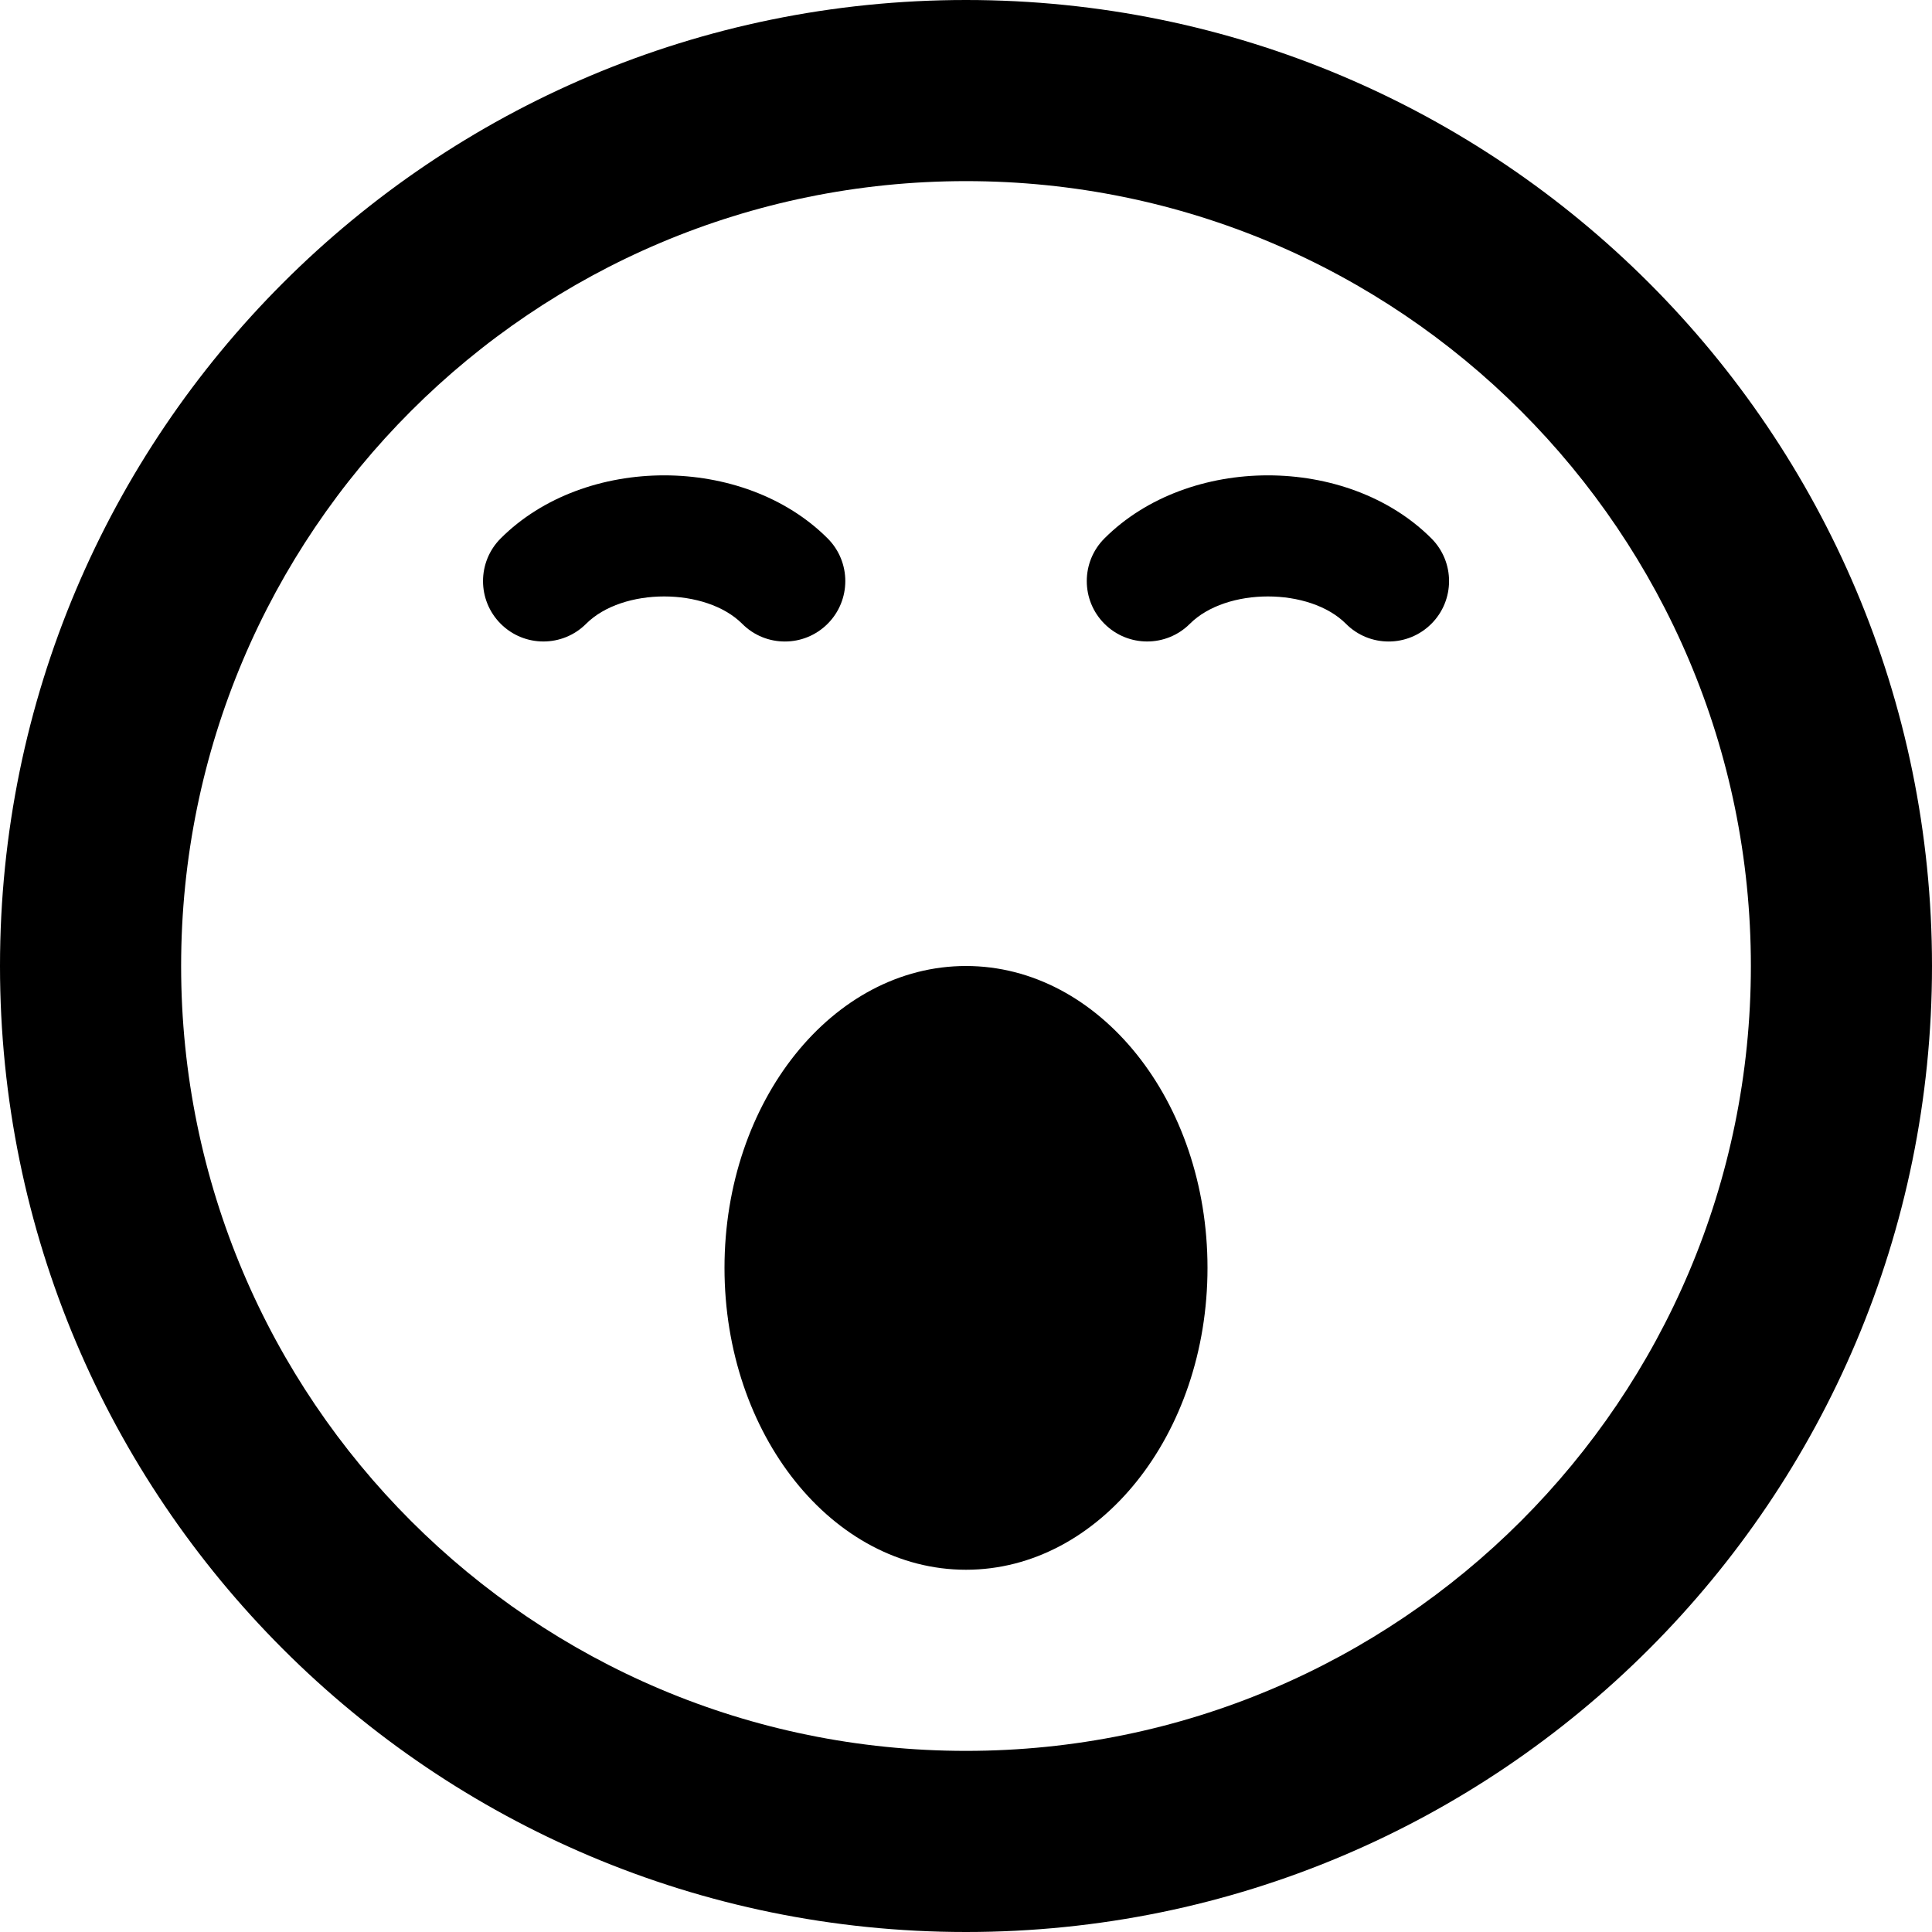 <!-- Generated by IcoMoon.io -->
<svg version="1.1" xmlns="http://www.w3.org/2000/svg" width="24" height="24" viewBox="0 0 24 24">
<title>sleepy</title>
<path d="M12 24c6.627 0 12-5.373 12-12s-5.373-12-12-12-12 5.373-12 12 5.373 12 12 12zM12 2.25c5.385 0 9.75 4.365 9.75 9.75s-4.365 9.75-9.75 9.75-9.75-4.365-9.75-9.75 4.365-9.75 9.75-9.75z"></path>
<path d="M15 15.75c0 2.071-1.343 3.75-3 3.75s-3-1.679-3-3.75c0-2.071 1.343-3.75 3-3.75s3 1.679 3 3.75z"></path>
<path d="M9.75 7.969c-0.192 0-0.384-0.073-0.53-0.22-0.453-0.453-1.486-0.453-1.939 0-0.293 0.293-0.768 0.293-1.061 0s-0.293-0.768 0-1.061c1.044-1.044 3.017-1.044 4.061 0 0.293 0.293 0.293 0.768 0 1.061-0.146 0.146-0.338 0.22-0.53 0.22z"></path>
<path d="M17.25 7.969c-0.192 0-0.384-0.073-0.53-0.22-0.453-0.453-1.486-0.453-1.939 0-0.293 0.293-0.768 0.293-1.061 0s-0.293-0.768 0-1.061c1.044-1.044 3.017-1.044 4.061 0 0.293 0.293 0.293 0.768 0 1.061-0.146 0.146-0.338 0.22-0.53 0.22z"></path>
</svg>
